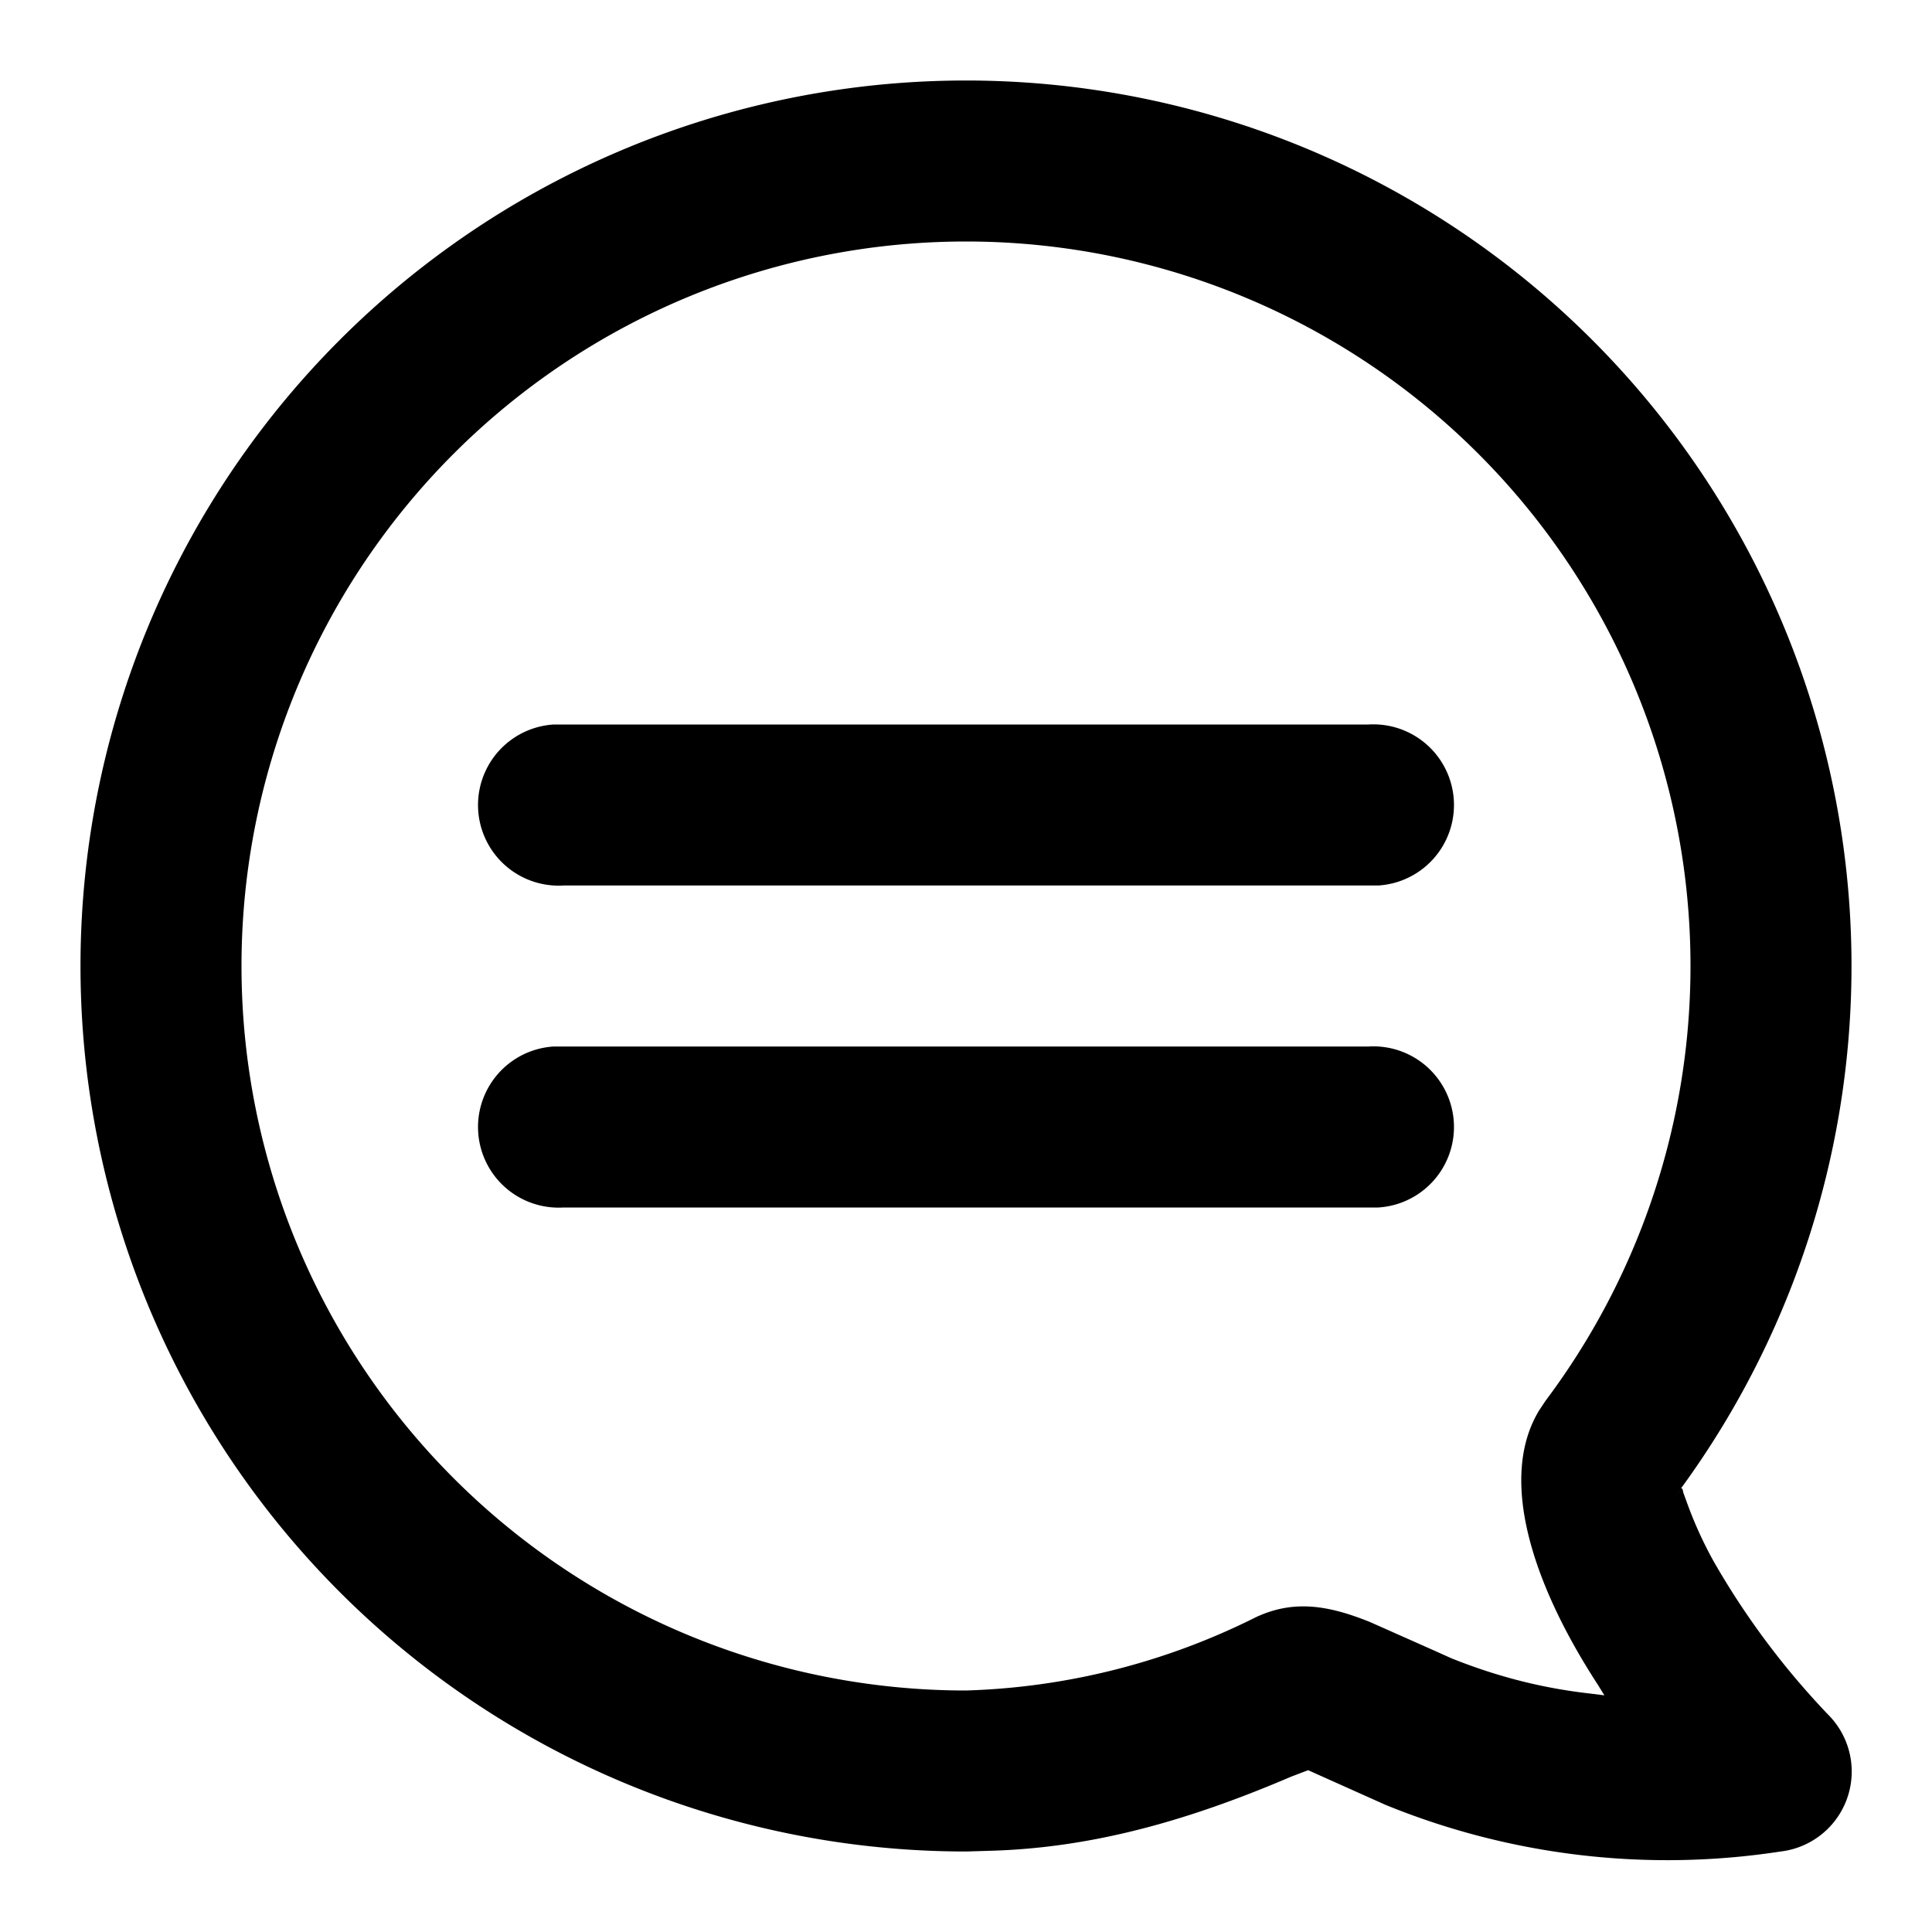 <svg xmlns="http://www.w3.org/2000/svg" viewBox="0 0 24 24">
  <path d="M12 1a11 11 0 018.8 17.6l.06-.08c.03-.05.04-.04.05.02l.04.11a5 5 0 00.34.75 9.8 9.8 0 001.42 1.9 1 1 0 01-.59 1.7 9.26 9.26 0 01-4.91-.58l-.96-.43-.21.08c-1.33.57-2.5.88-3.7.92L12 23a11 11 0 010-22zm0 2a9 9 0 100 18 8.6 8.6 0 003.6-.91c.47-.22.9-.15 1.42.06l.81.36.2.09c.55.22 1.11.37 1.74.44l.16.02-.08-.13c-.82-1.26-1.24-2.57-.73-3.41l.08-.12A9 9 0 0012 3zm5 10a1 1 0 01.12 2H7a1 1 0 01-.12-2H17zm0-4a1 1 0 01.12 2H7a1 1 0 01-.12-2H17z"/>
</svg>
